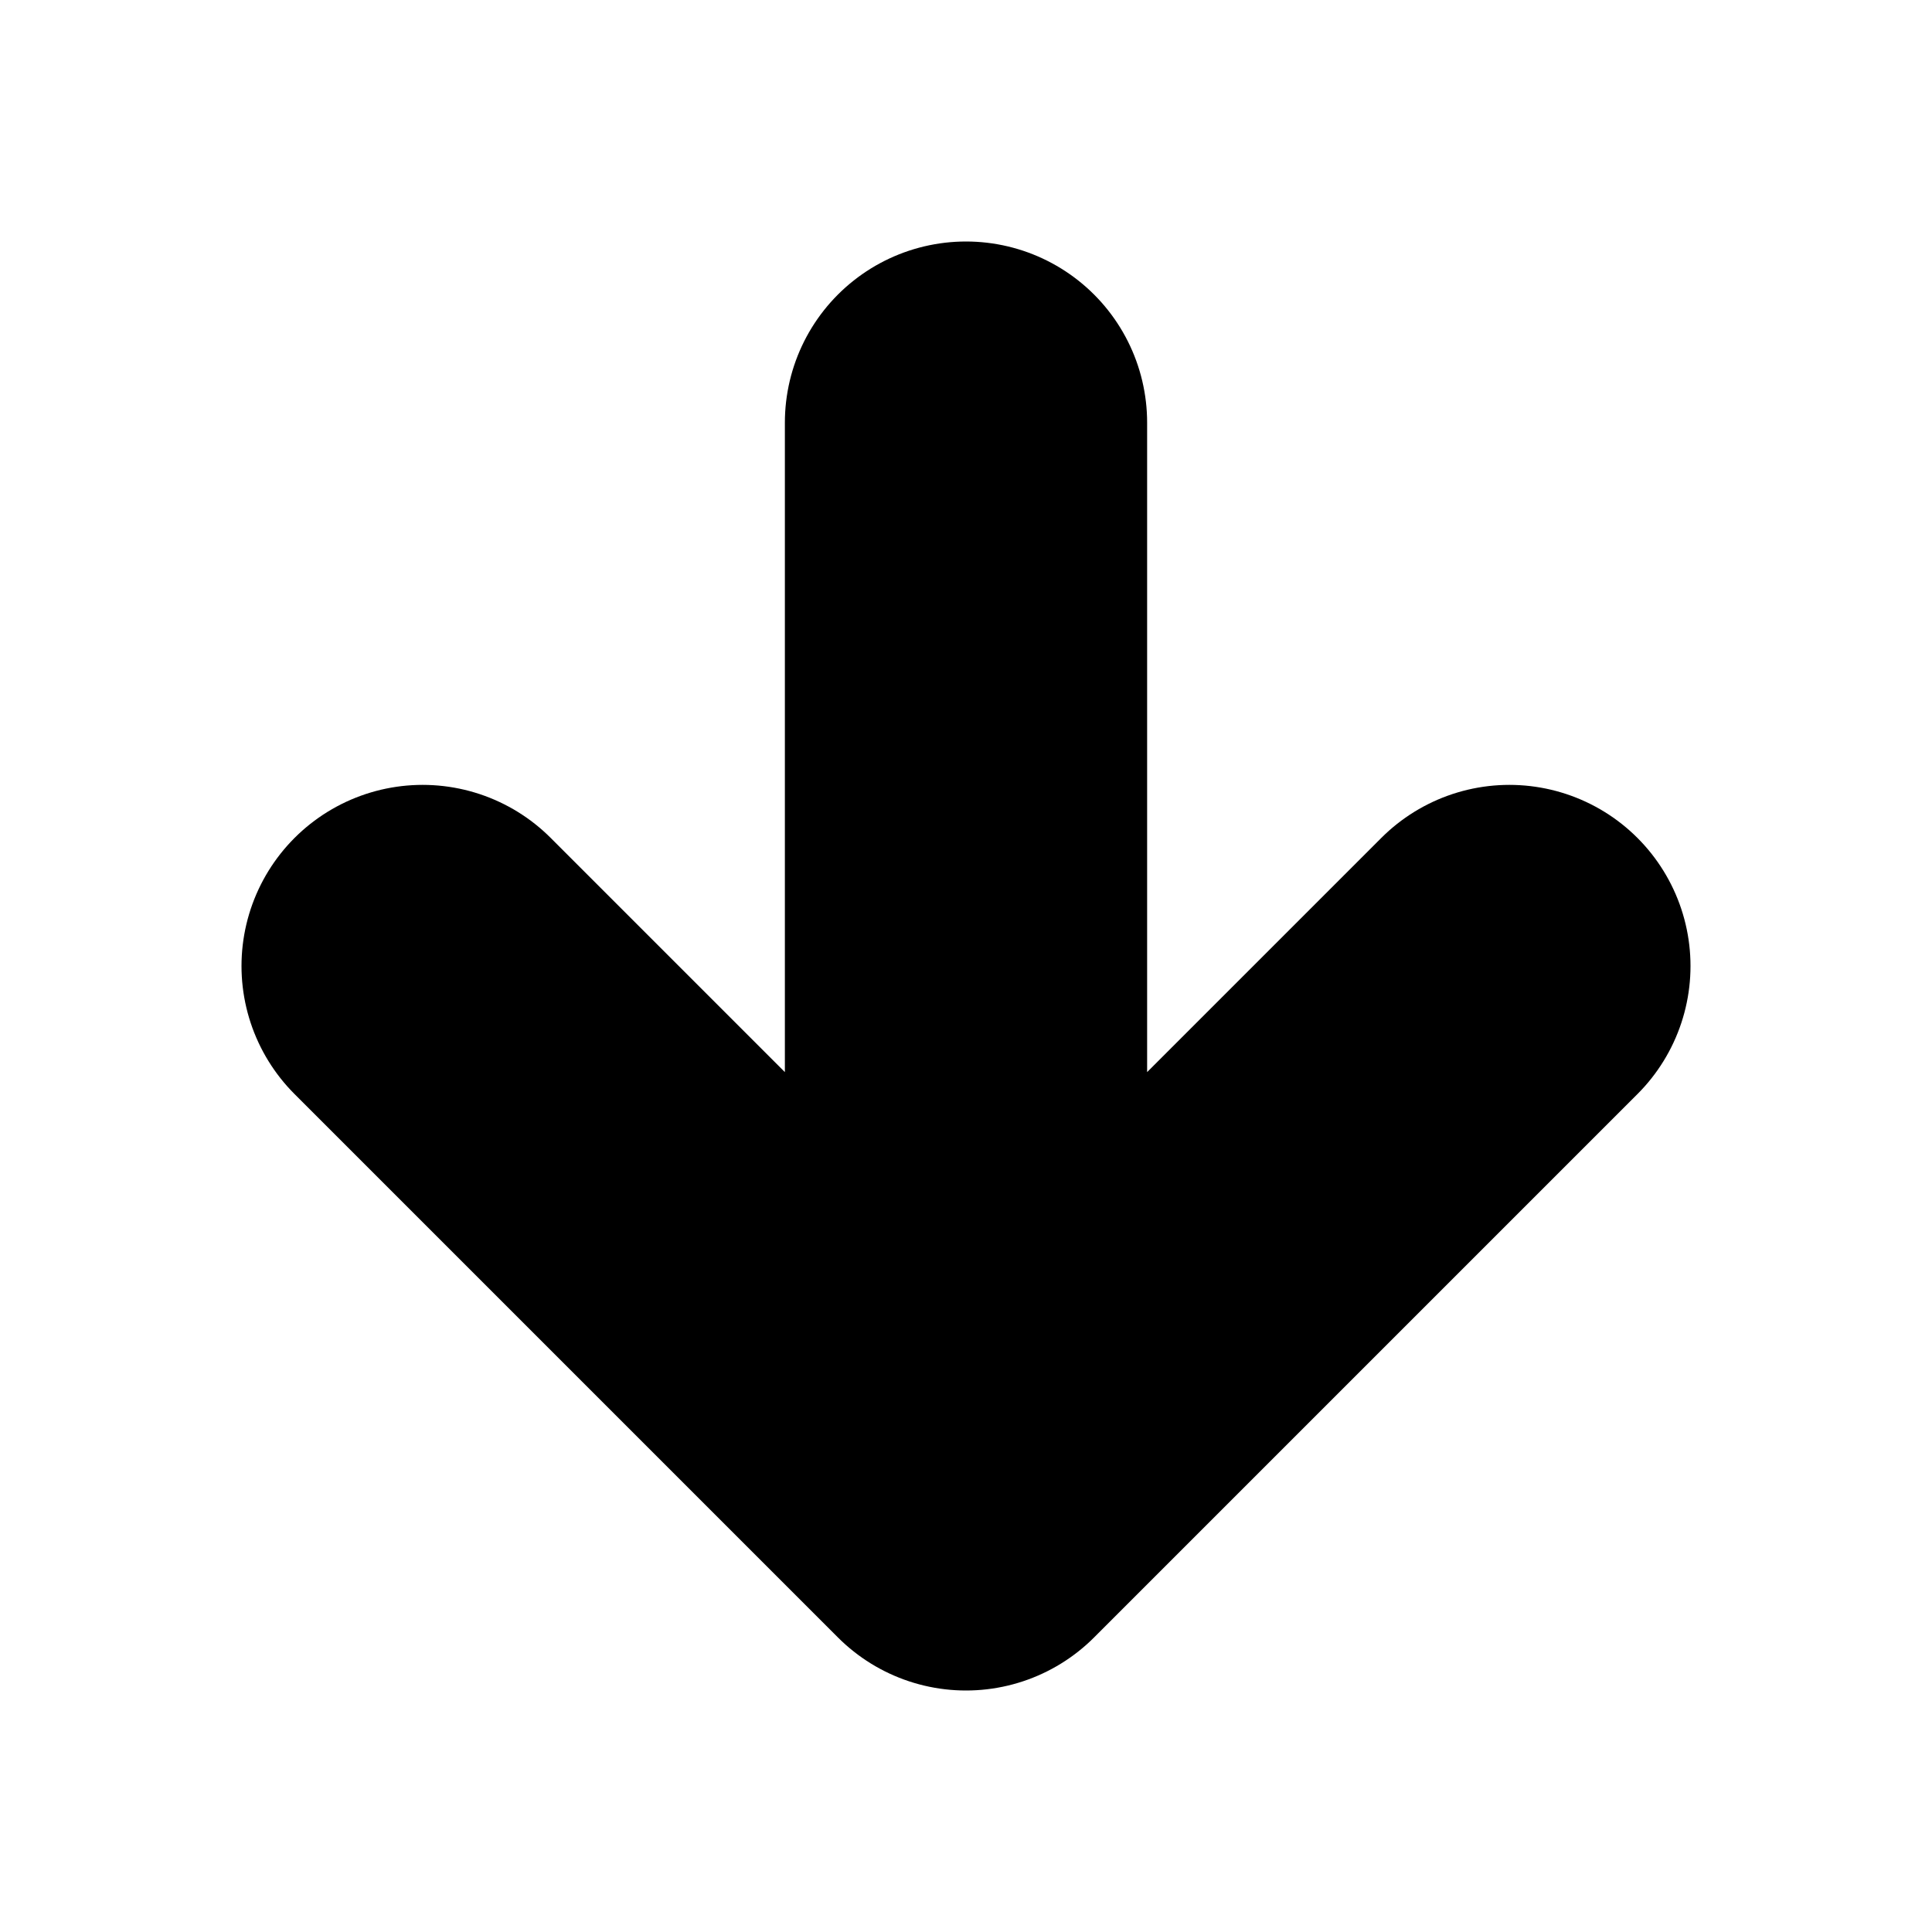 <svg width="16" height="16" viewBox="0 0 16 16" fill="none" xmlns="http://www.w3.org/2000/svg">
<path d="M8 12.5L3.5 8M8 12.5L12.5 8M8 12.5V3.5" stroke="black" stroke-width="3" stroke-linecap="round" stroke-linejoin="round"/>
</svg>
